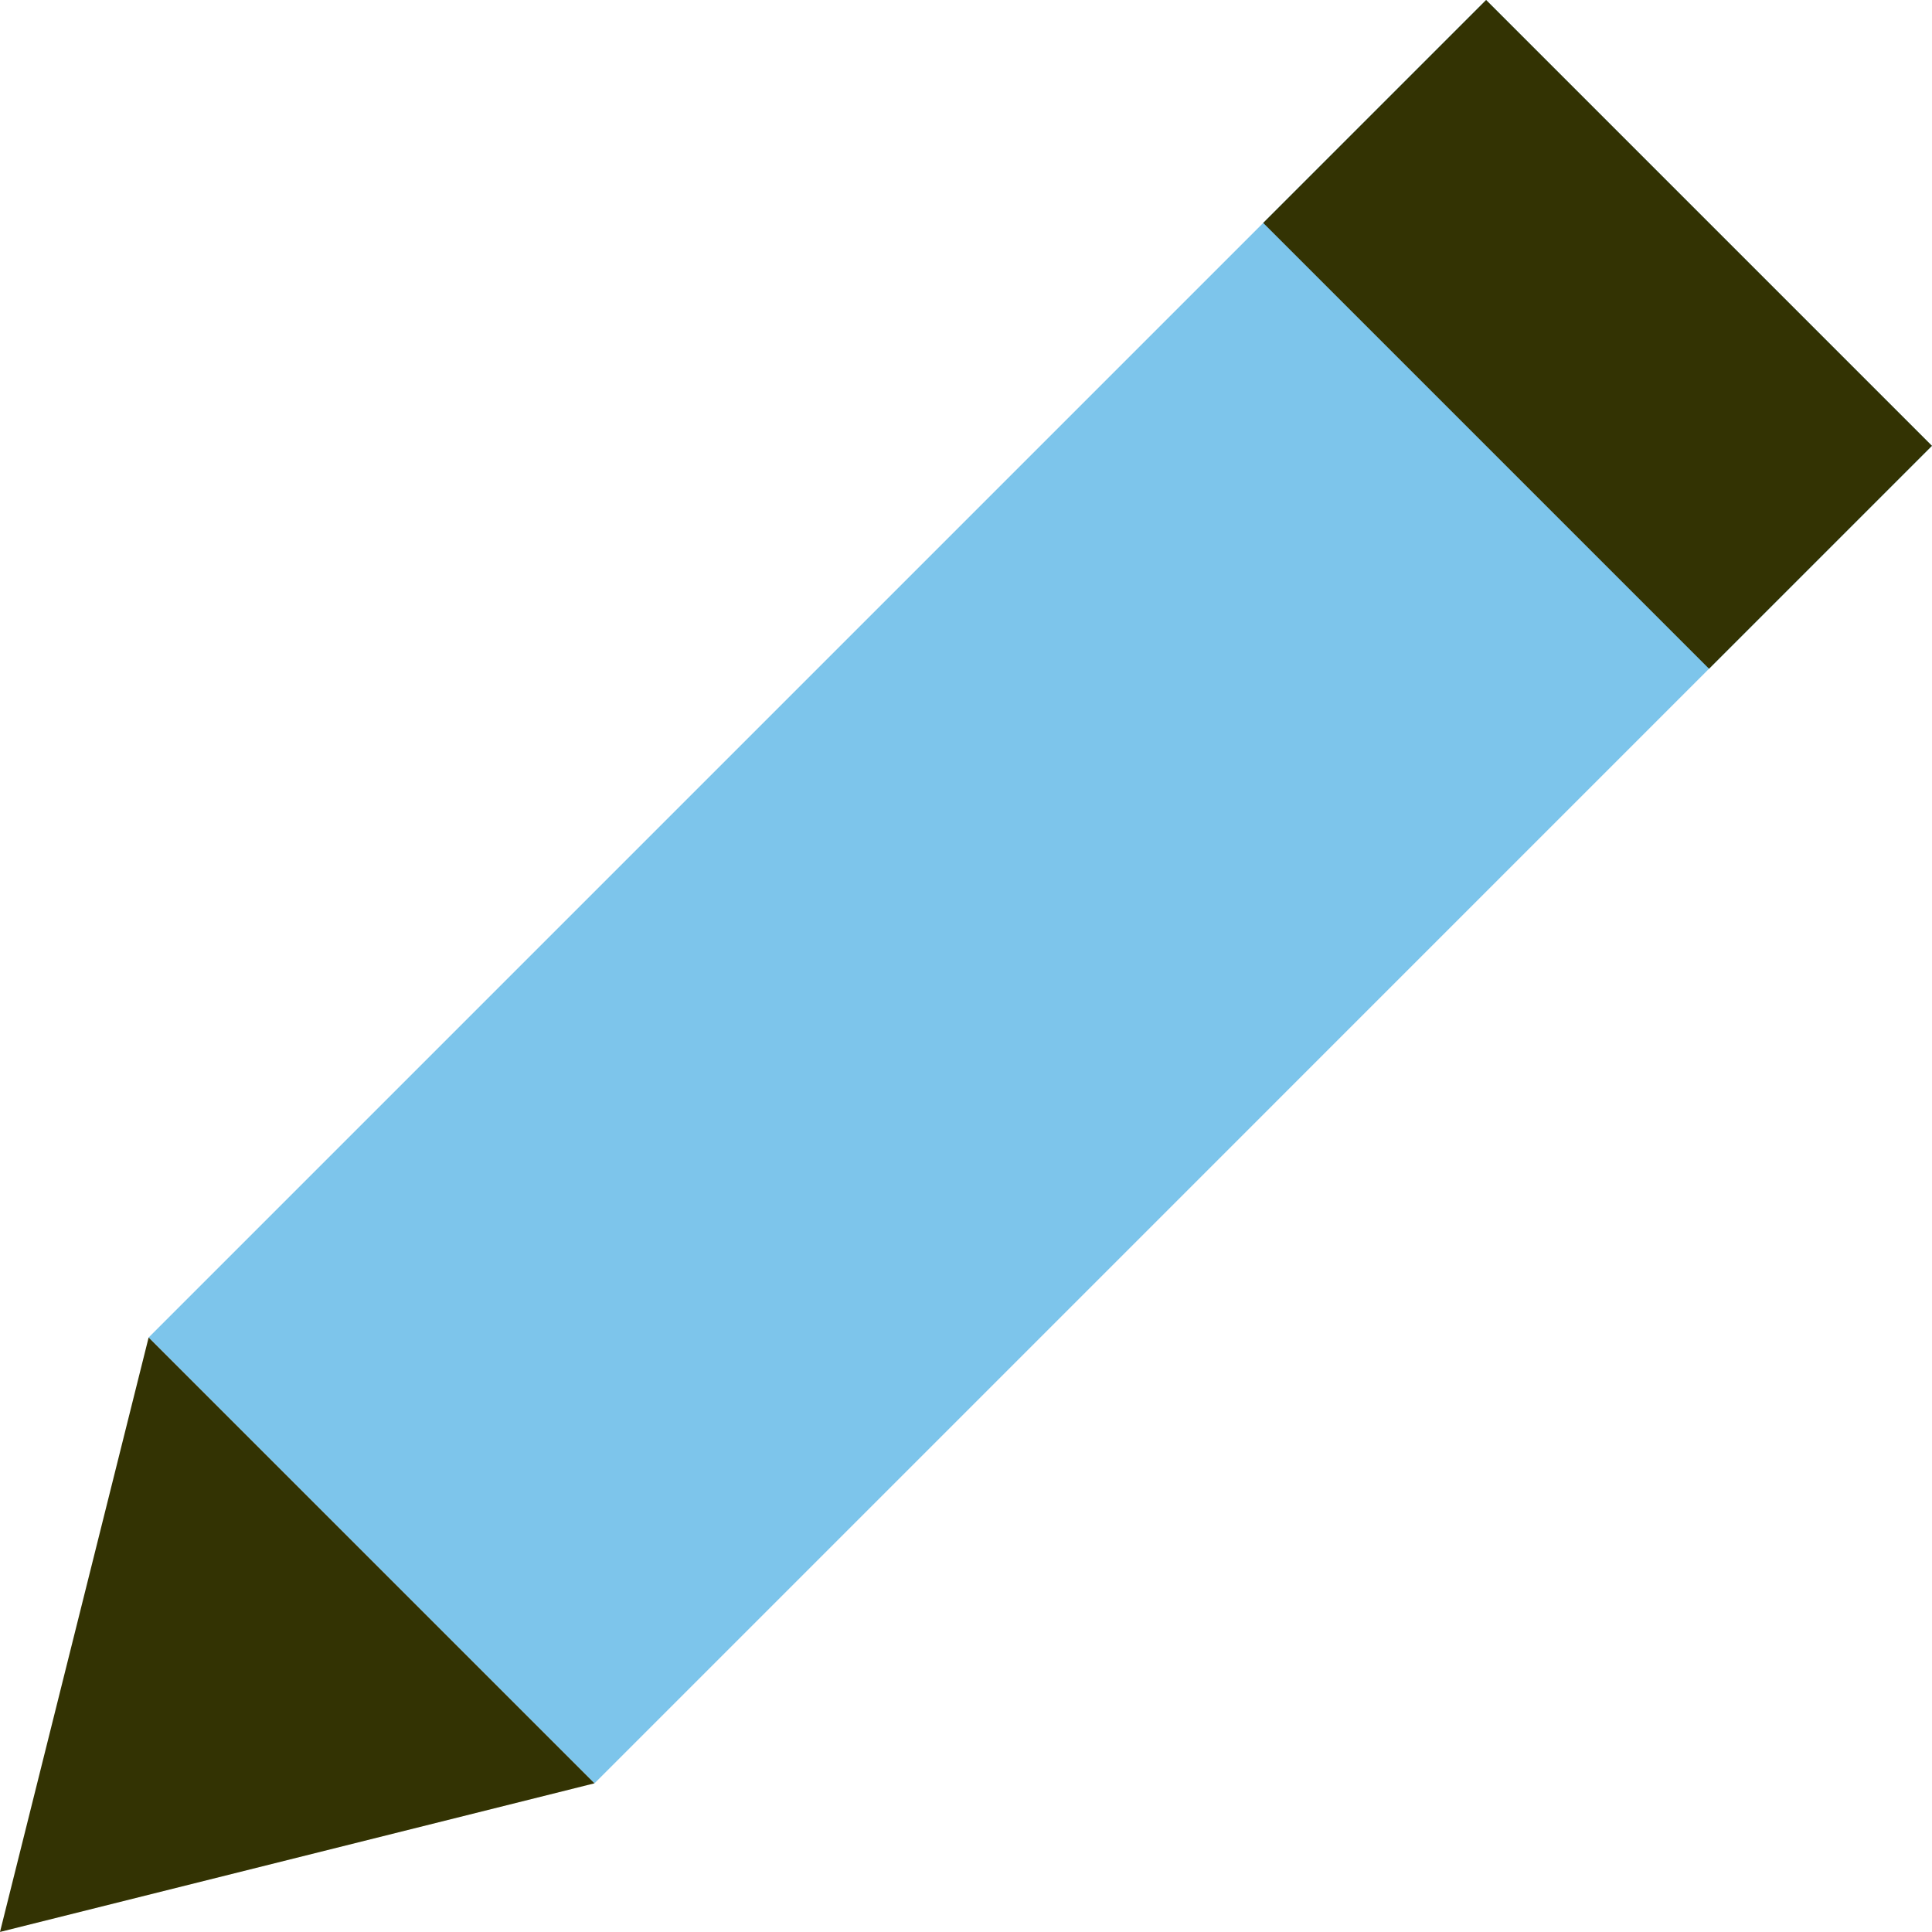 <?xml version="1.0" standalone="no"?><!DOCTYPE svg PUBLIC "-//W3C//DTD SVG 1.1//EN" "http://www.w3.org/Graphics/SVG/1.1/DTD/svg11.dtd"><svg t="1566215564543" class="icon" viewBox="0 0 1024 1024" version="1.1" xmlns="http://www.w3.org/2000/svg" p-id="2905" xmlns:xlink="http://www.w3.org/1999/xlink" width="200" height="200"><defs><style type="text/css"></style></defs><path d="M787.673 0l236.299 236.299L315.075 945.224 78.776 708.897z" fill="#7dc5eb" p-id="2906"></path><path d="M787.673 0l236.299 236.299-118.149 118.149-236.299-236.299 118.149-118.149zM0 1023.972L78.776 708.897l236.299 236.299-315.075 78.776z" fill="#333303" p-id="2907"></path></svg>